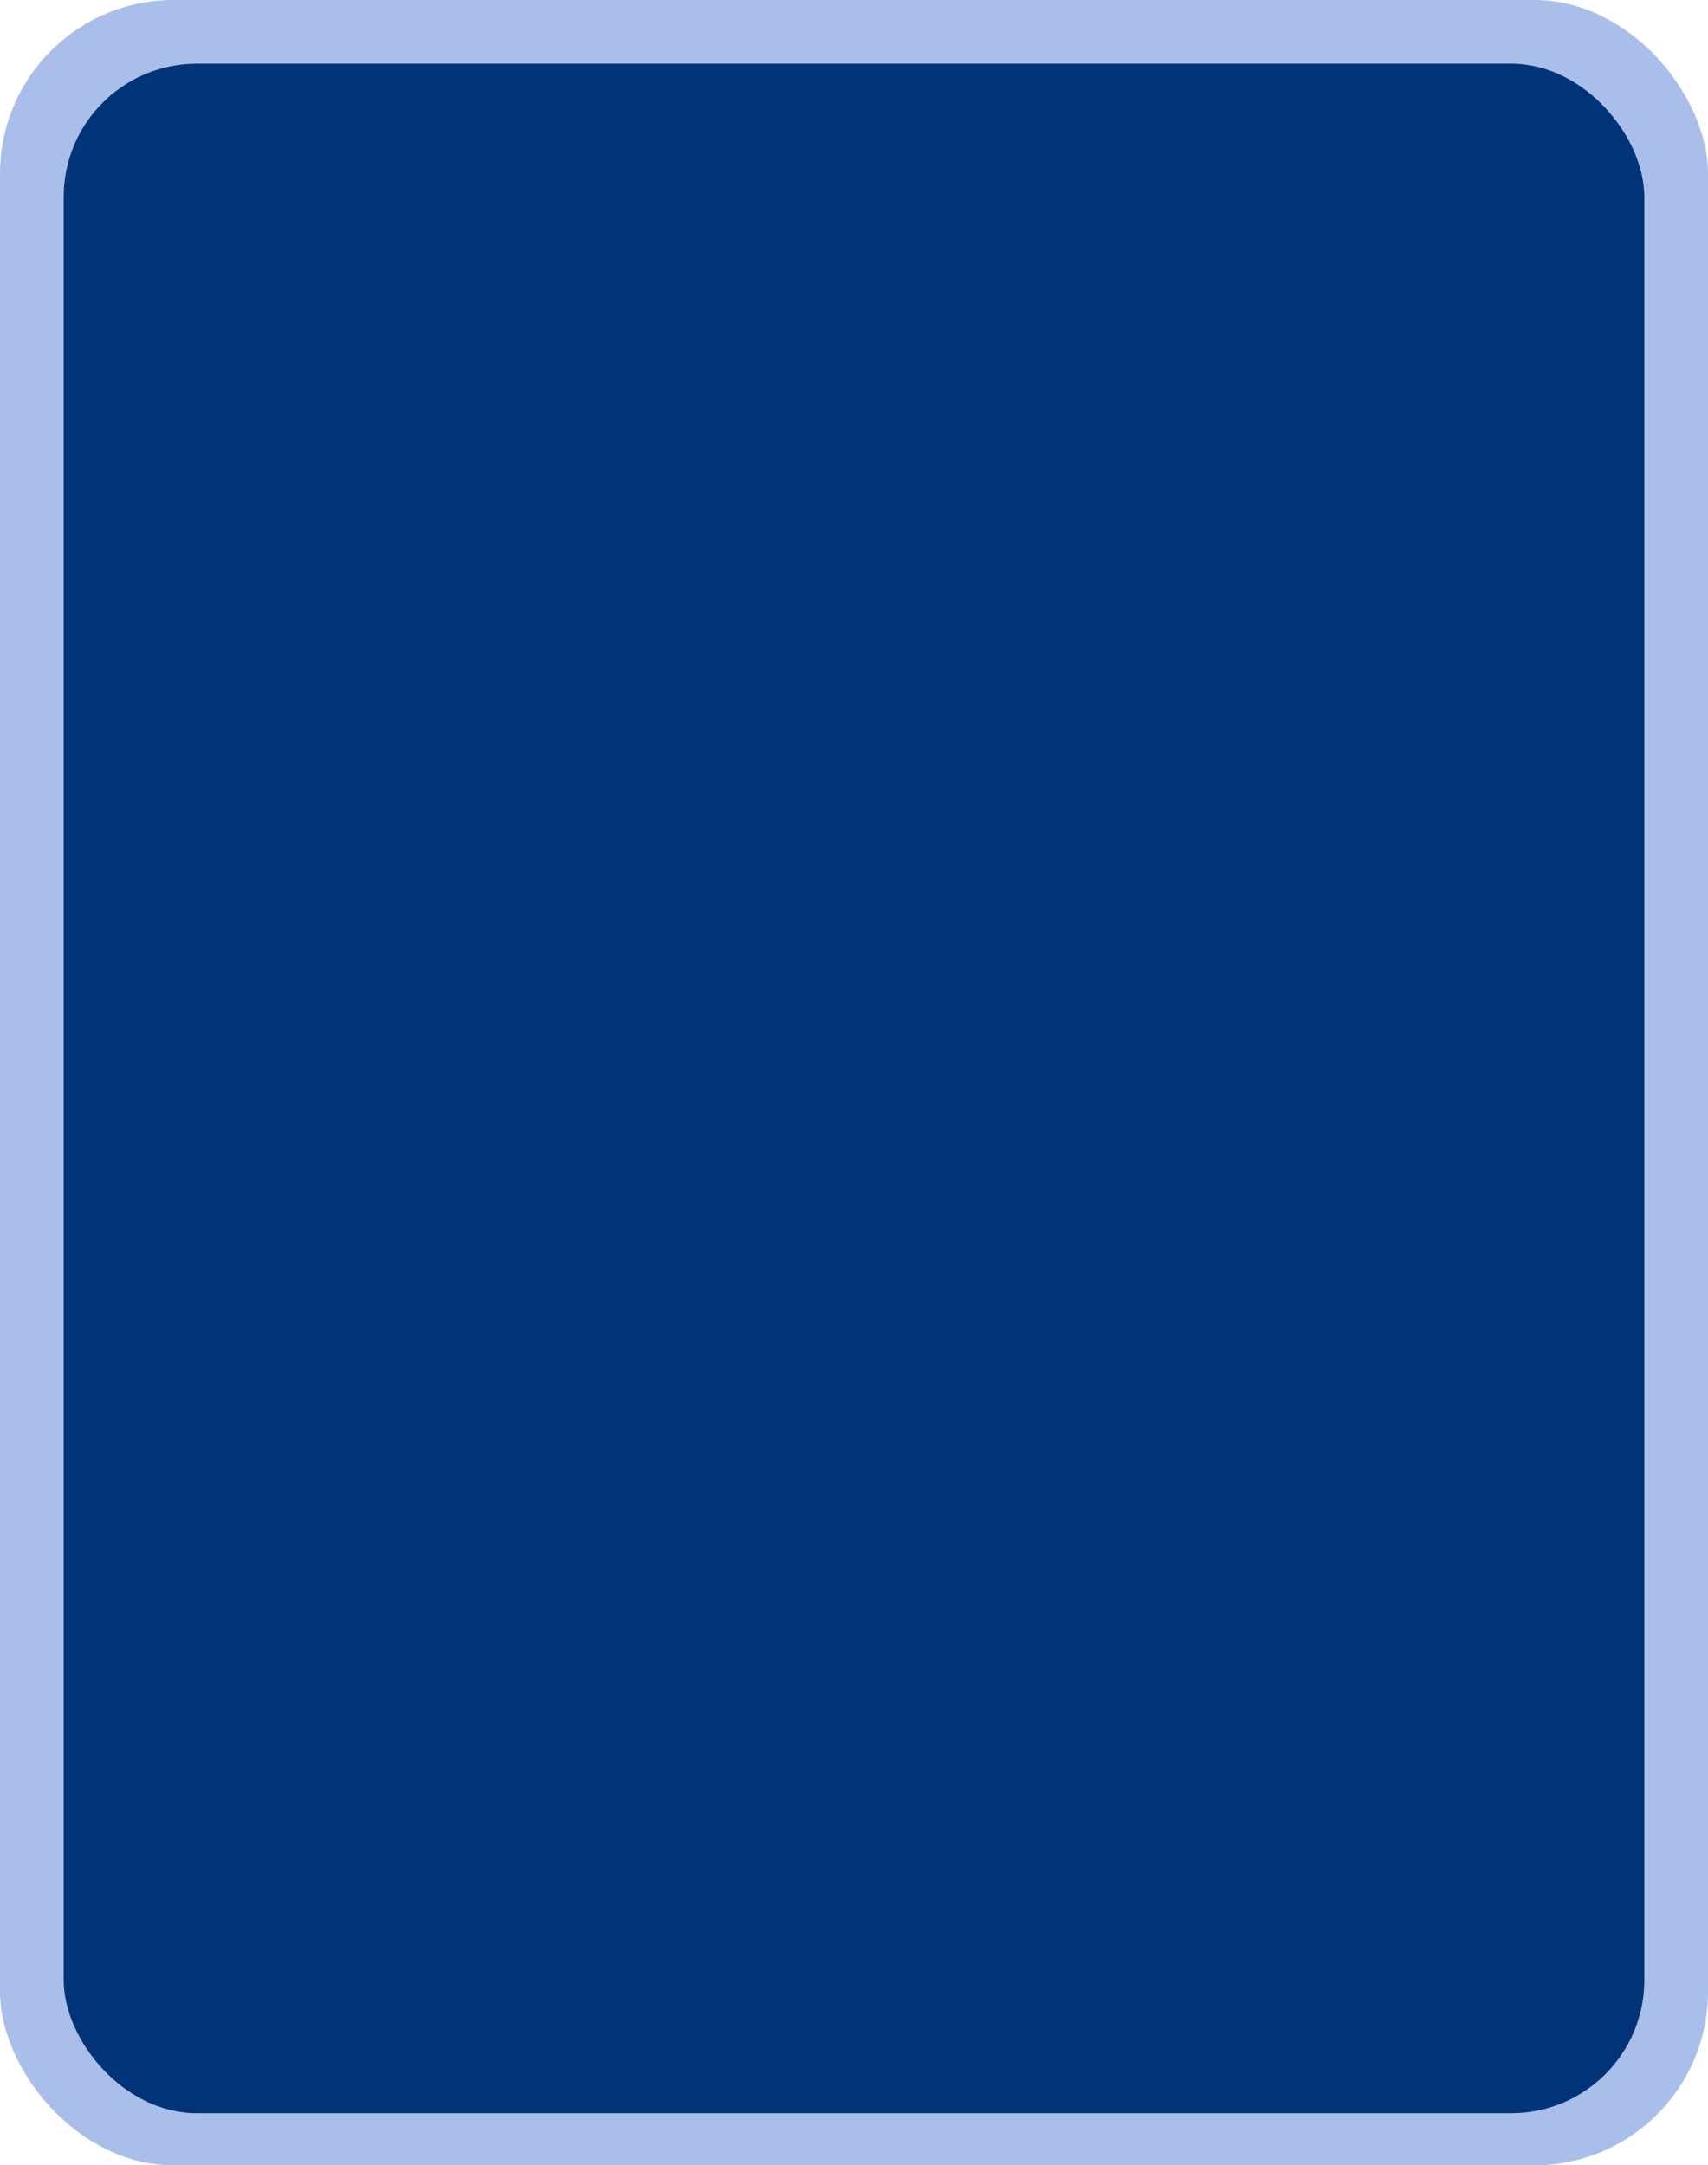 <svg xmlns="http://www.w3.org/2000/svg" width="295" height="374" viewBox="0 0 295 374"><g transform="translate(-664.13 -23797.234)"><line x1="3.517" transform="translate(923.913 24087.609)" fill="none" stroke="#f14141" stroke-linecap="round" stroke-linejoin="round" stroke-width="1.578"/><g transform="translate(274.13 40.233)"><rect width="295" height="374" rx="30" transform="translate(390 23757)" fill="#a9bee9"/><rect width="273" height="354" rx="23" transform="translate(401 23768)" fill="#037"/></g></g></svg>